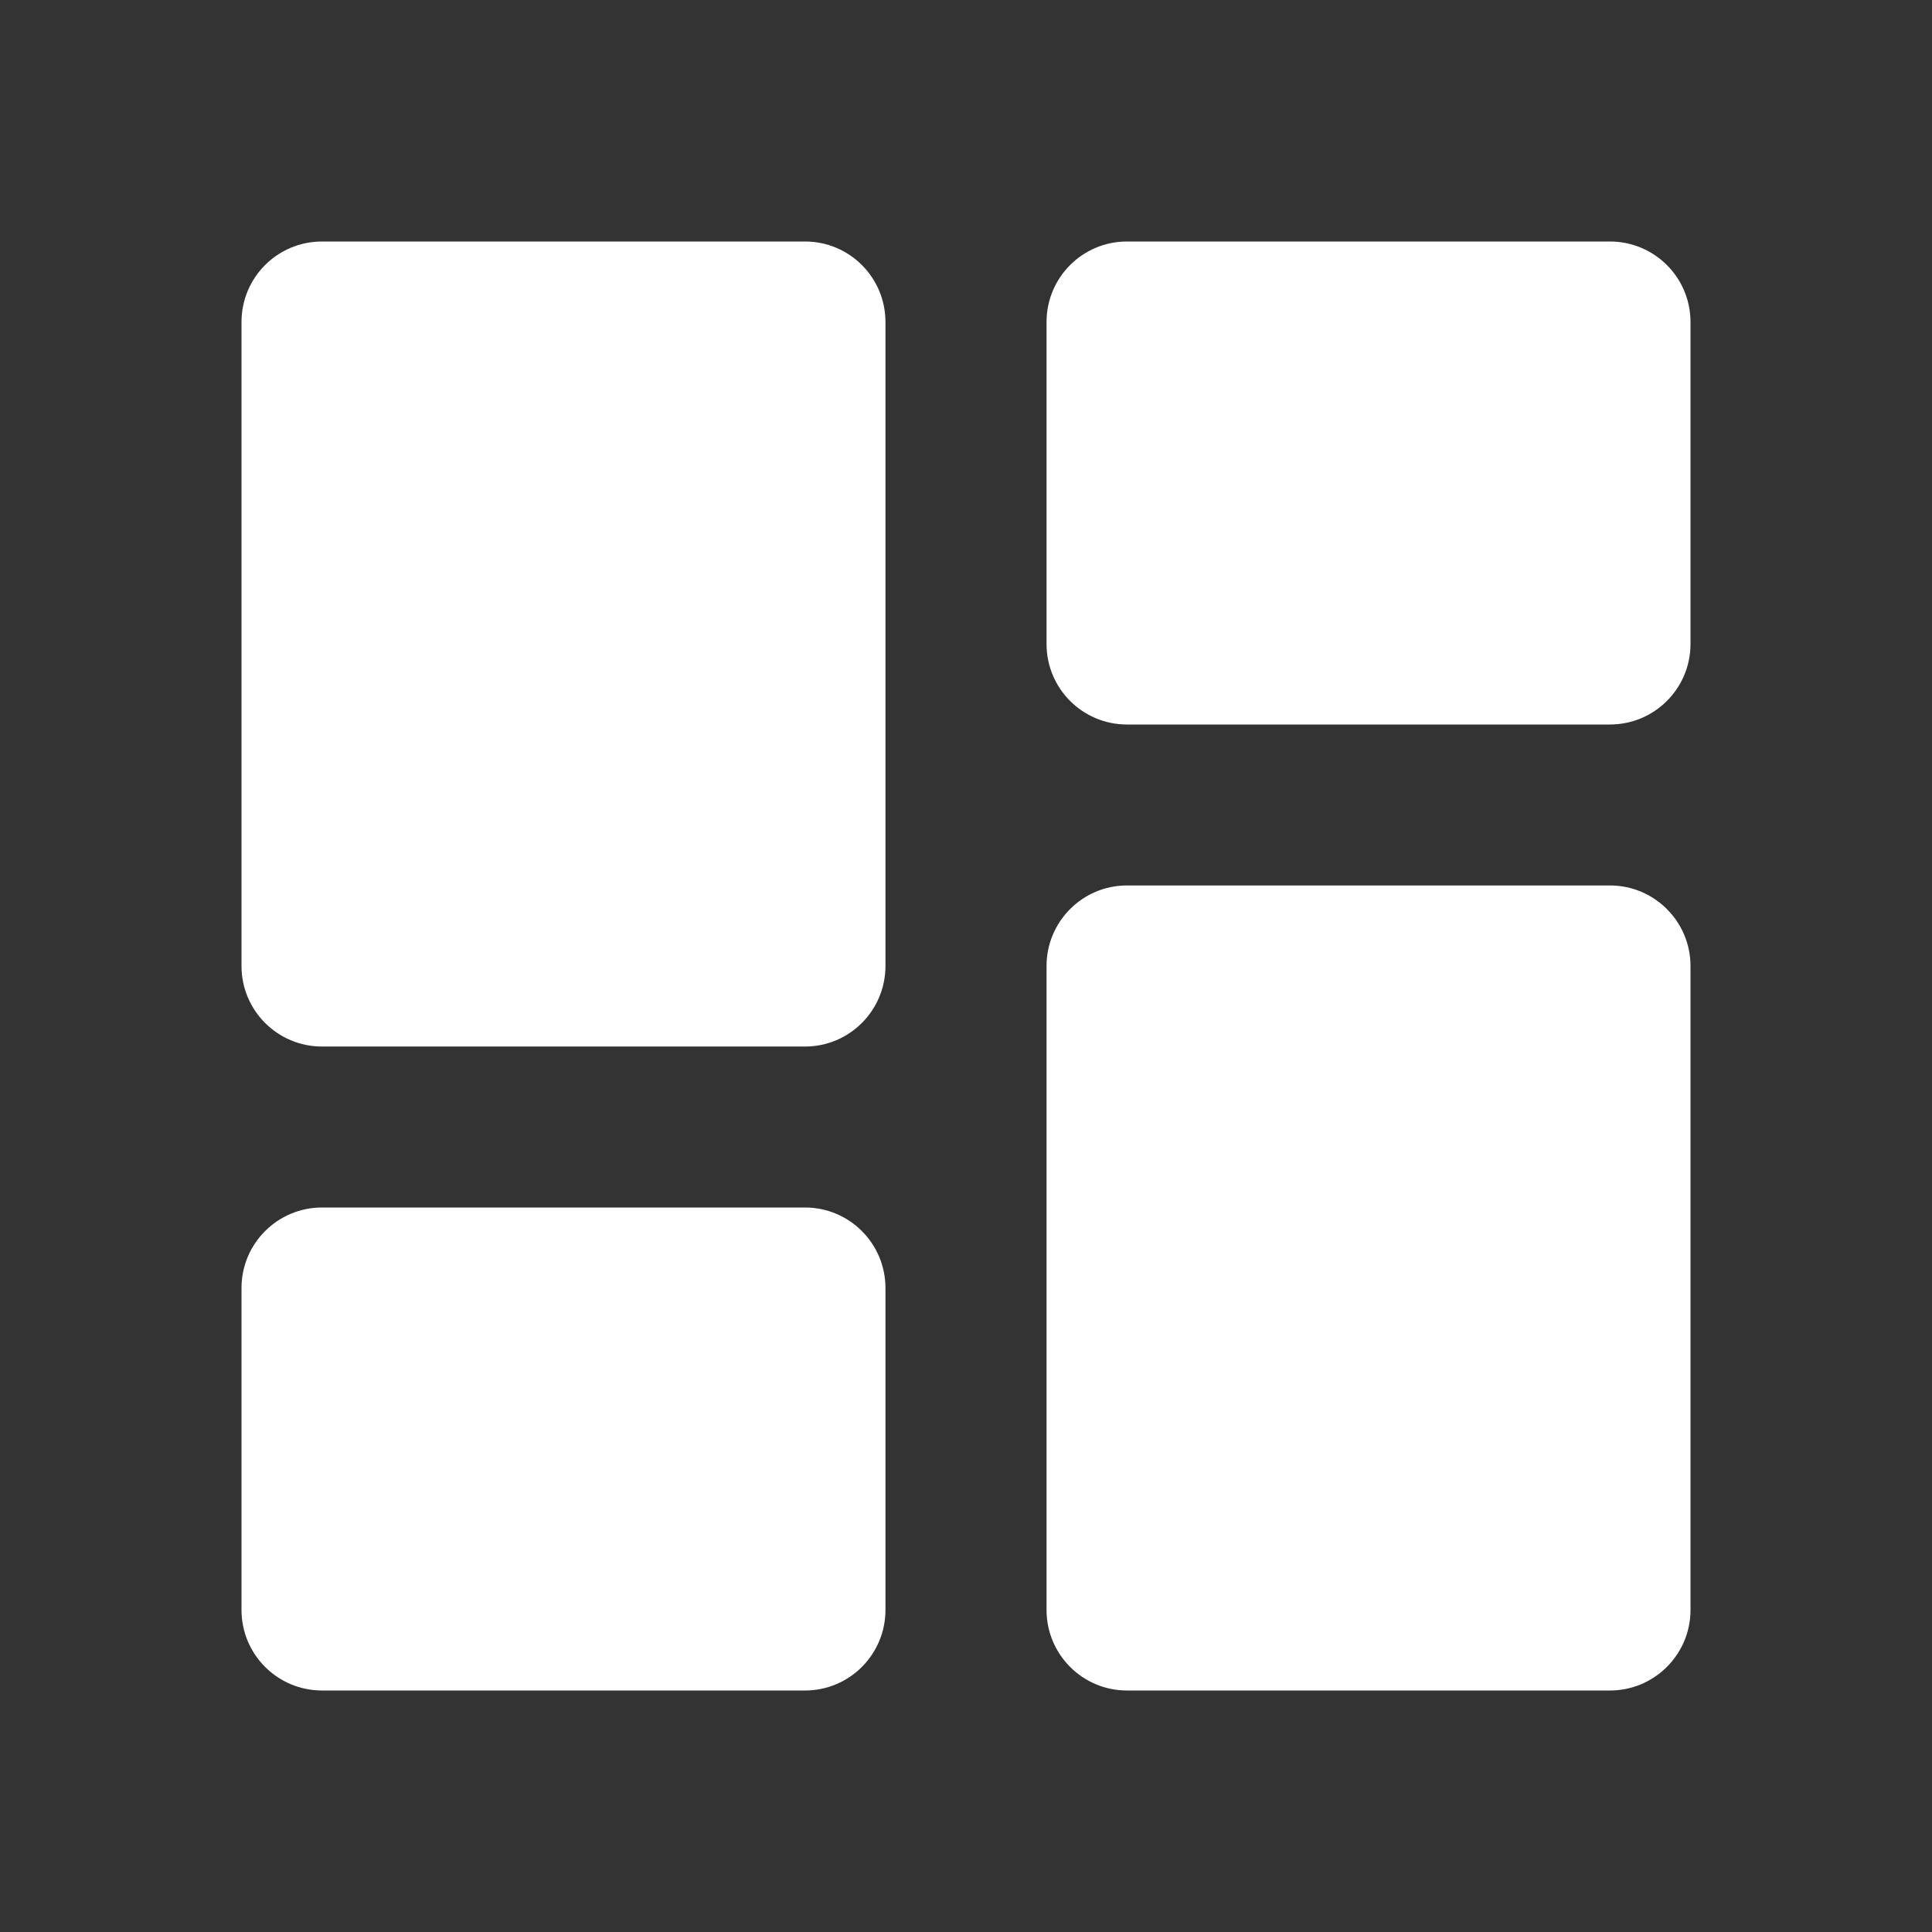 <svg width="16" height="16" viewBox="0 0 16 16" fill="none" xmlns="http://www.w3.org/2000/svg">
<rect x="0" y="0" width="16" height="16" fill="#333333" stroke="none"/>
<path d="M2 8C2 8.368 2.298 8.667 2.667 8.667H6.667C7.035 8.667 7.333 8.368 7.333 8V2.667C7.333 2.298 7.035 2 6.667 2H2.667C2.298 2 2 2.298 2 2.667V8ZM2 13.333C2 13.701 2.298 14 2.667 14H6.667C7.035 14 7.333 13.701 7.333 13.333V10.667C7.333 10.299 7.035 10 6.667 10H2.667C2.298 10 2 10.299 2 10.667V13.333ZM8.667 13.333C8.667 13.701 8.965 14 9.333 14H13.333C13.701 14 14 13.701 14 13.333V8C14 7.632 13.701 7.333 13.333 7.333H9.333C8.965 7.333 8.667 7.632 8.667 8V13.333ZM9.333 2C8.965 2 8.667 2.298 8.667 2.667V5.333C8.667 5.702 8.965 6 9.333 6H13.333C13.701 6 14 5.702 14 5.333V2.667C14 2.298 13.701 2 13.333 2H9.333Z" fill="white"/>
</svg>
